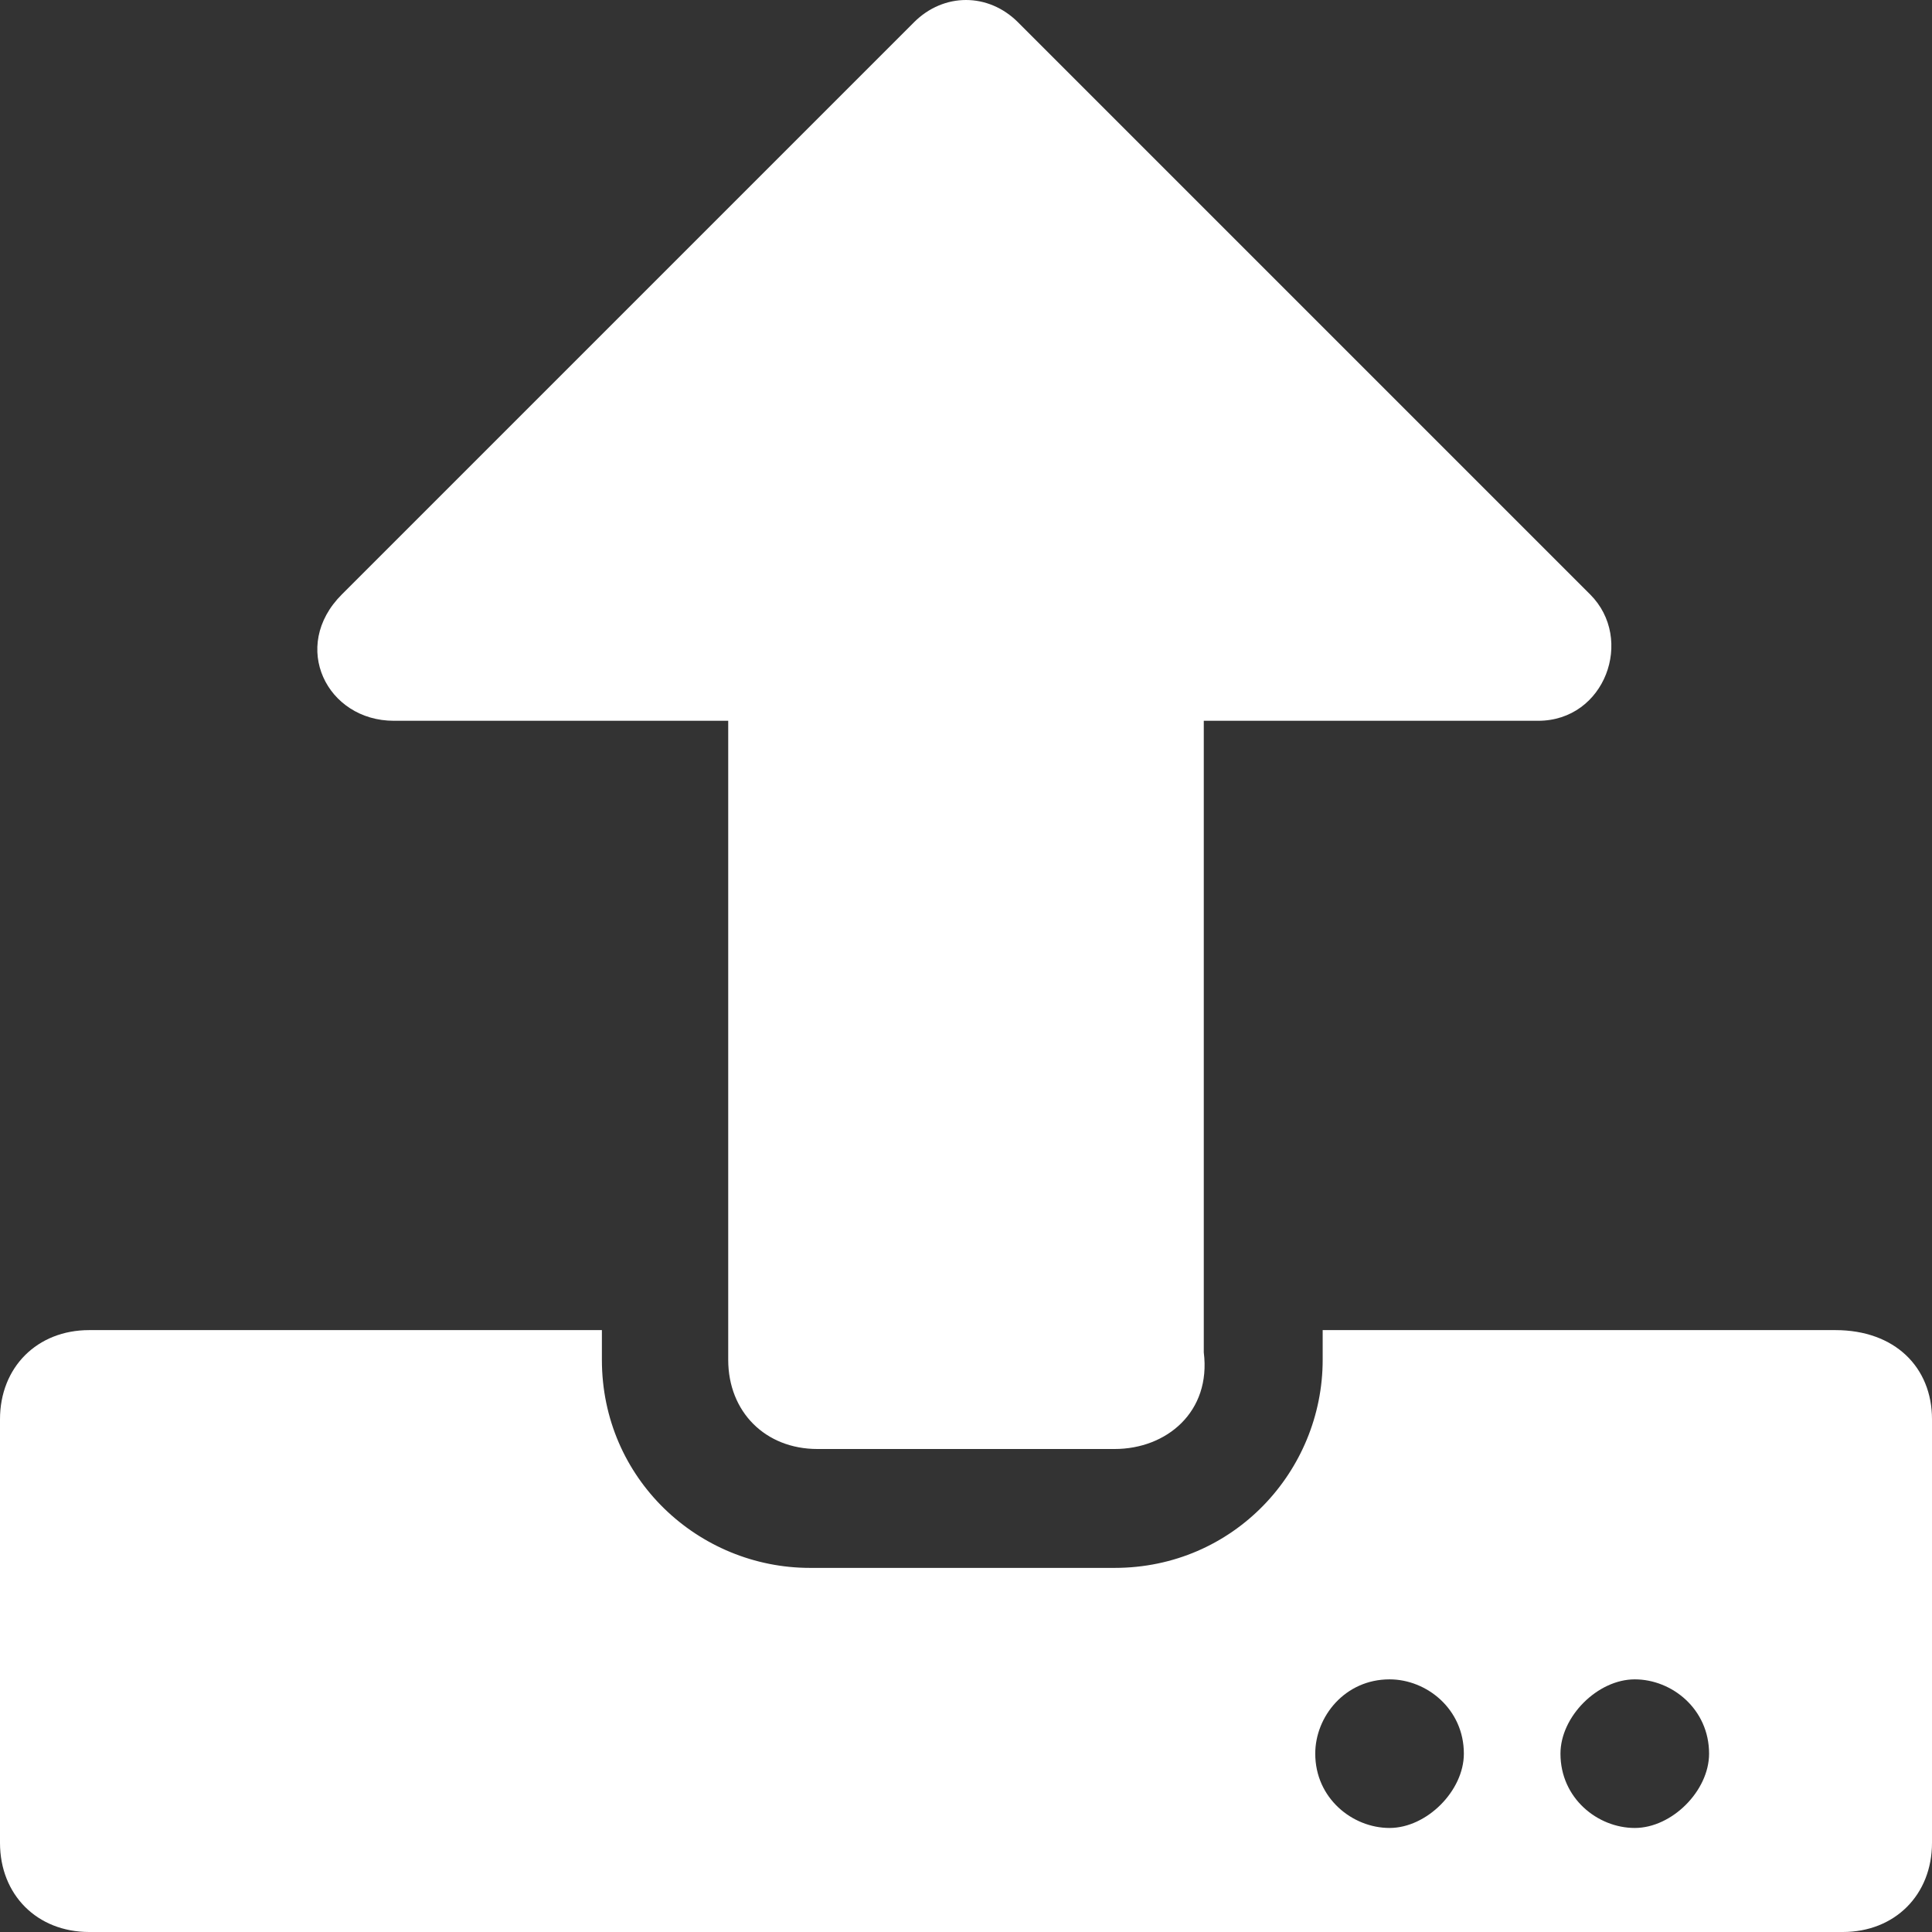 <?xml version="1.0" encoding="utf-8"?>
<!-- Generator: Adobe Illustrator 21.0.0, SVG Export Plug-In . SVG Version: 6.00 Build 0)  -->
<svg version="1.1" id="Camada_1" xmlns="http://www.w3.org/2000/svg" xmlns:xlink="http://www.w3.org/1999/xlink" x="0px" y="0px"
	 viewBox="0 0 26 26" style="enable-background:new 0 0 26 26;" xml:space="preserve">
<rect x="0" y="0" width="26" height="26" fill="#333333" stroke="none"/>
<style type="text/css">
	.st0{fill:#FFFFFF;}
</style>
<path class="st0" d="M15,19.5H11c-0.7,0-1.2-0.5-1.2-1.2V9.7H5.3C4.4,9.7,3.9,8.7,4.6,8l7.7-7.7c0.4-0.4,1-0.4,1.4,0L21.4,8
	c0.6,0.6,0.2,1.7-0.7,1.7h-4.5v8.5C16.3,19,15.7,19.5,15,19.5z M26,19.1v5.7c0,0.7-0.5,1.2-1.2,1.2H1.2C0.5,26,0,25.5,0,24.8v-5.7
	c0-0.7,0.5-1.2,1.2-1.2h6.9v0.4c0,1.6,1.3,2.8,2.8,2.8H15c1.6,0,2.8-1.3,2.8-2.8v-0.4h6.9C25.5,17.9,26,18.4,26,19.1z M19.7,23.6
	c0-0.6-0.5-1-1-1c-0.6,0-1,0.5-1,1c0,0.6,0.5,1,1,1C19.2,24.6,19.7,24.1,19.7,23.6z M23,23.6c0-0.6-0.5-1-1-1s-1,0.5-1,1
	c0,0.6,0.5,1,1,1S23,24.1,23,23.6z"/>
</svg>
